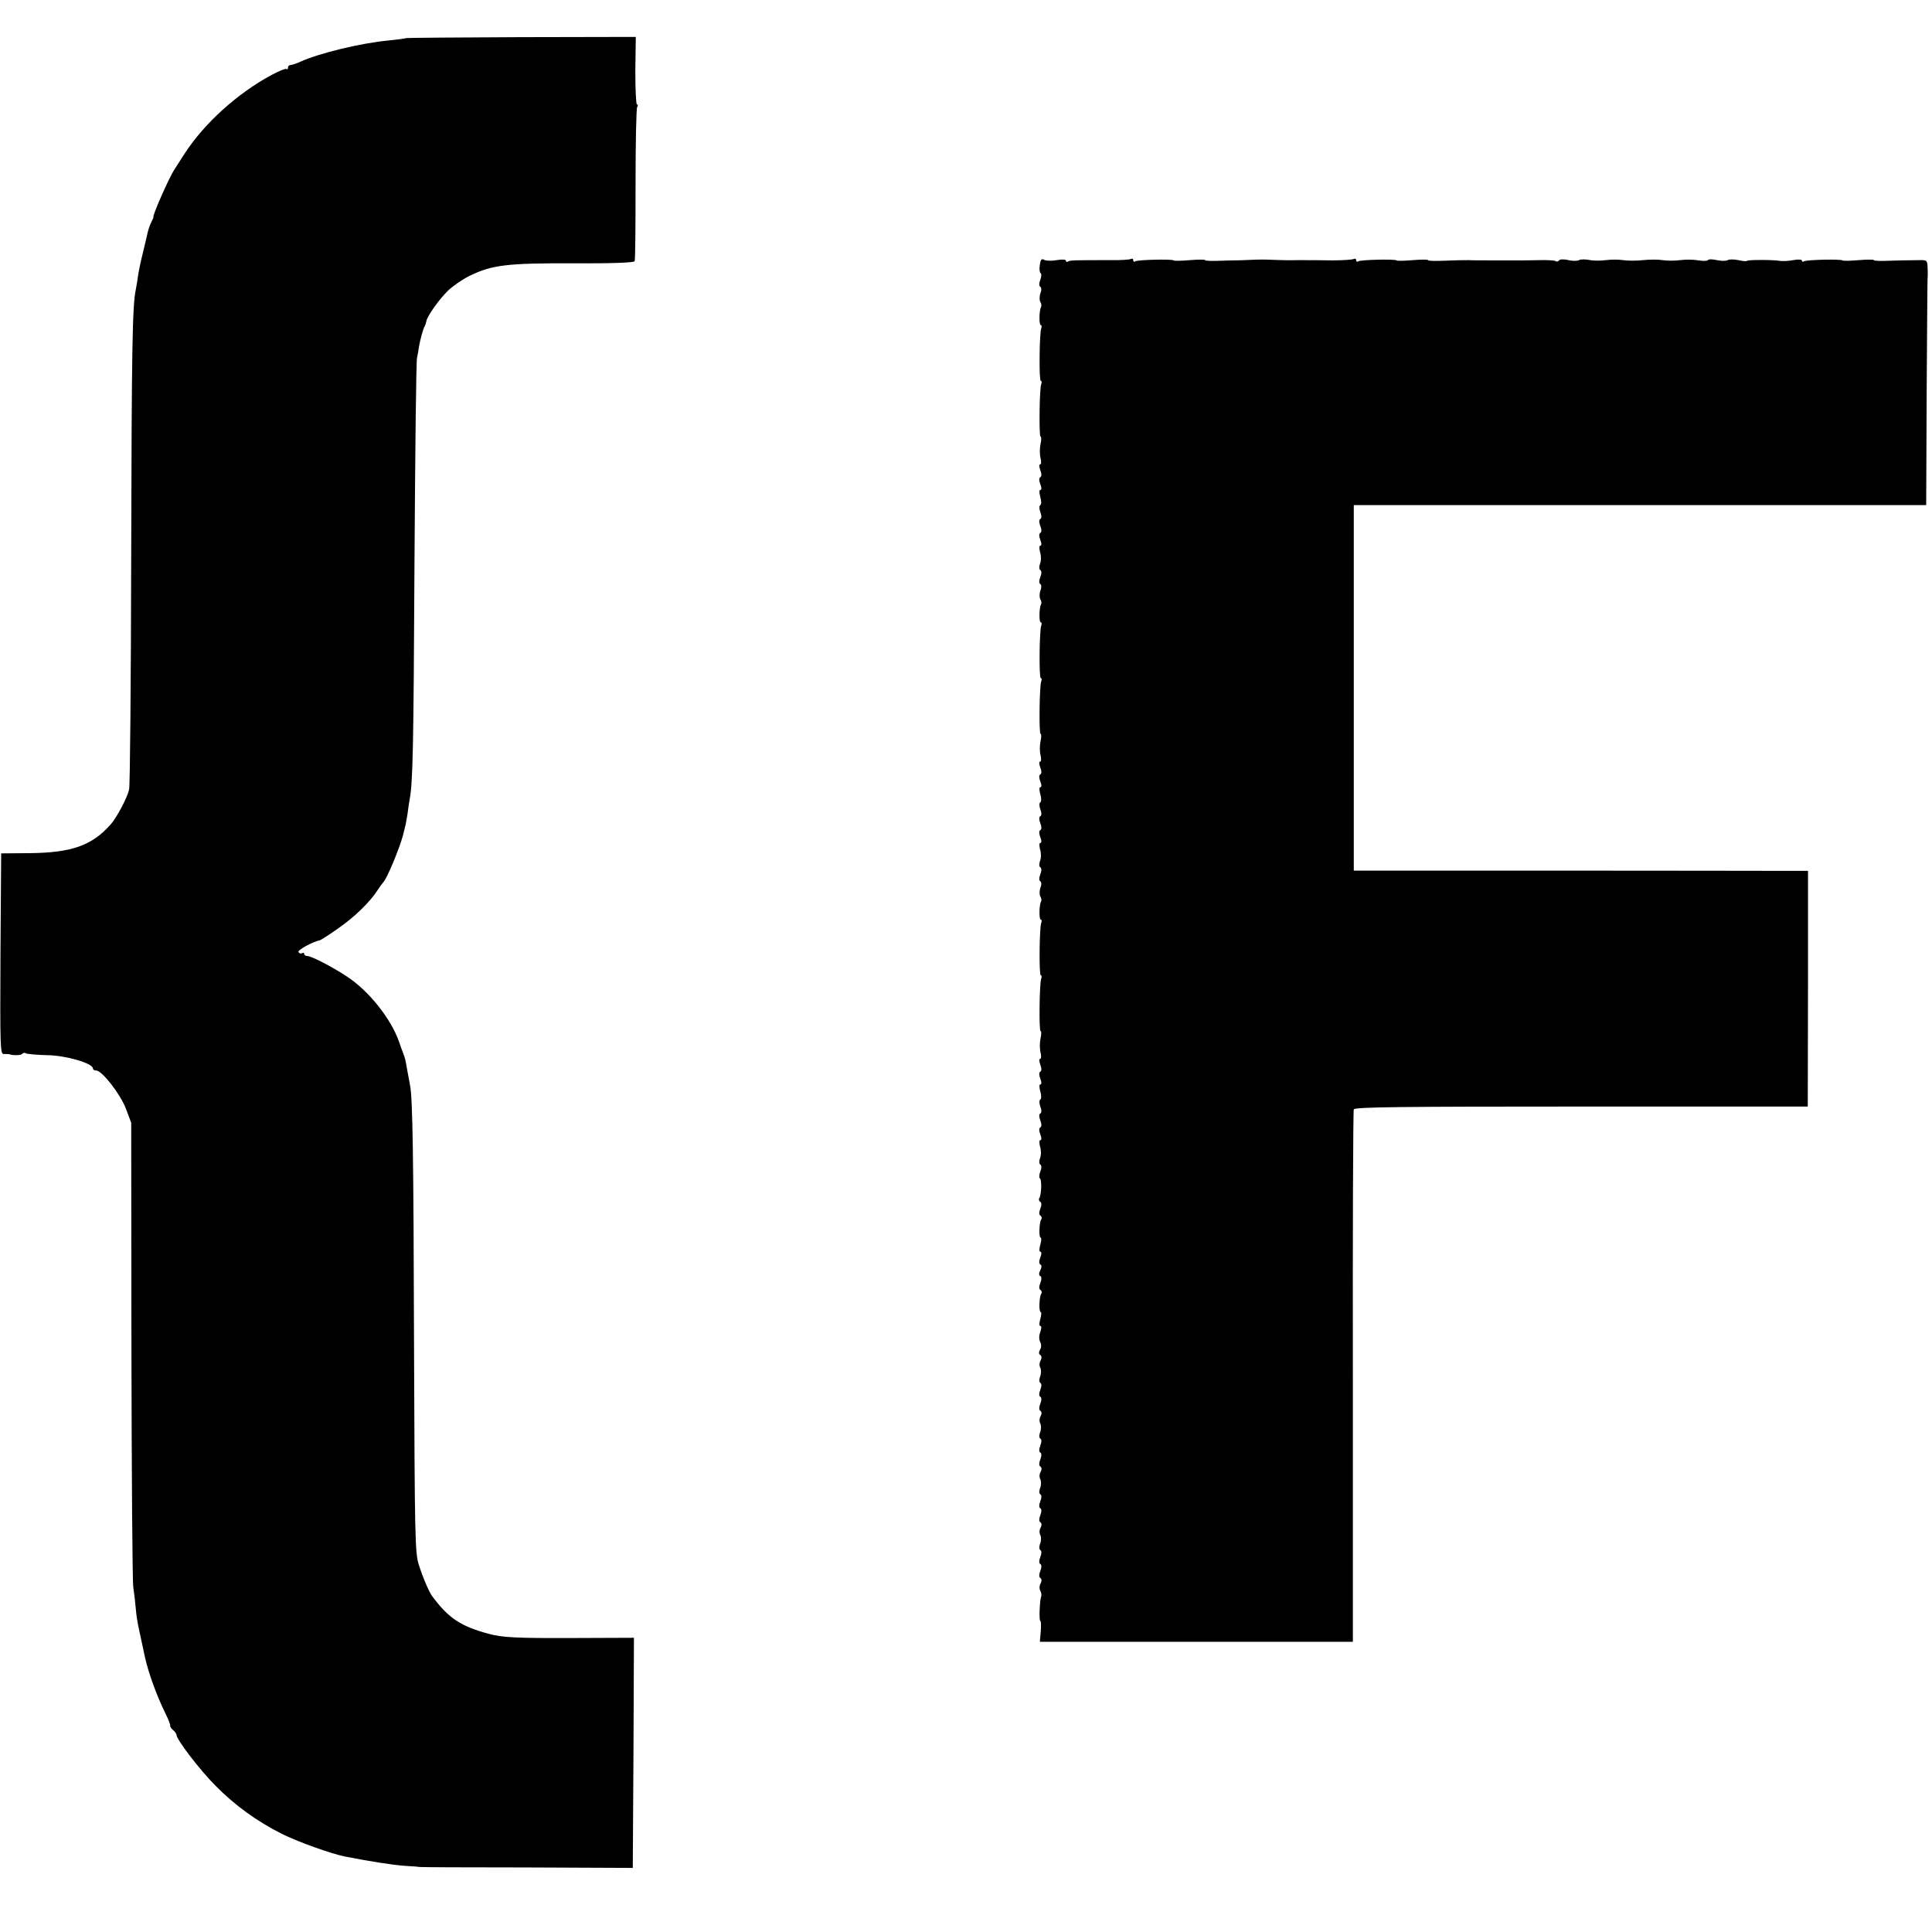 <?xml version="1.0" standalone="no"?>
<!DOCTYPE svg PUBLIC "-//W3C//DTD SVG 20010904//EN"
 "http://www.w3.org/TR/2001/REC-SVG-20010904/DTD/svg10.dtd">
<svg version="1.0" xmlns="http://www.w3.org/2000/svg"
 width="832pt" height="832pt" viewBox="0 0 832 832"
 preserveAspectRatio="xMidYMid meet">
<g transform="translate(0,832) scale(0.1,-0.1)"
fill="#000000" stroke="none">
<path d="M1749 8156 c-2 -2 -35 -6 -73 -10 -120 -11 -302 -55 -383 -92 -17 -8
-36 -14 -42 -14 -6 0 -11 -5 -11 -12 0 -6 -3 -9 -6 -5 -3 3 -31 -8 -63 -25
-149 -80 -290 -208 -375 -338 -16 -25 -36 -56 -45 -70 -23 -35 -98 -205 -90
-205 1 0 -3 -9 -9 -21 -6 -11 -13 -32 -16 -45 -3 -13 -12 -53 -21 -89 -9 -35
-18 -80 -21 -100 -2 -19 -7 -44 -9 -56 -15 -68 -18 -256 -20 -1144 -1 -542 -5
-996 -9 -1010 -9 -38 -54 -122 -80 -151 -80 -90 -167 -121 -346 -123 l-125 -1
-3 -433 c-2 -409 -1 -433 15 -431 10 0 20 0 23 -1 17 -6 52 -5 56 2 3 4 10 6
15 2 6 -3 47 -7 92 -8 81 -1 197 -35 197 -57 0 -5 6 -9 14 -9 25 0 104 -101
128 -164 l23 -61 1 -975 c1 -536 4 -997 8 -1025 4 -27 9 -70 11 -95 2 -25 7
-56 10 -70 4 -20 26 -121 30 -140 15 -66 50 -163 88 -240 12 -24 21 -48 20
-51 -1 -4 4 -13 12 -19 8 -7 15 -16 15 -21 0 -20 100 -151 169 -220 83 -84
177 -152 284 -206 68 -34 212 -86 273 -98 107 -21 202 -36 256 -40 35 -2 63
-4 63 -5 0 -1 207 -2 460 -2 l460 -2 3 496 2 495 -262 -1 c-241 -1 -306 2
-363 18 -120 32 -173 67 -243 161 -14 18 -40 79 -58 135 -17 51 -18 120 -21
940 -2 815 -6 1072 -17 1125 -2 11 -7 40 -12 65 -9 51 -8 48 -18 75 -4 11 -13
34 -18 50 -35 99 -130 218 -223 279 -63 42 -154 89 -172 89 -7 0 -13 4 -13 9
0 5 -4 7 -9 3 -5 -3 -12 -1 -16 5 -5 8 62 45 93 51 4 1 39 23 77 50 71 49 139
115 172 167 10 15 20 29 23 32 15 12 72 150 86 205 4 17 9 37 11 45 2 8 5 29
8 45 2 17 6 45 9 62 14 73 17 215 21 1028 3 468 7 861 11 875 3 14 7 34 8 45
5 31 18 79 25 90 3 6 6 15 7 21 3 22 55 95 93 132 22 21 63 49 93 64 97 47
160 55 445 54 167 -1 264 3 266 9 3 6 4 154 4 331 0 177 3 326 7 333 4 6 4 11
-1 11 -4 0 -7 65 -7 145 l2 146 -493 -1 c-271 -1 -495 -3 -496 -4z"/>
<path d="M4478 7179 c-3 -16 -1 -32 3 -35 5 -2 4 -16 -1 -29 -6 -15 -6 -27 0
-30 5 -3 6 -15 0 -29 -4 -12 -4 -29 0 -36 5 -8 6 -18 3 -23 -8 -13 -9 -77 -1
-77 4 0 5 -6 2 -14 -8 -22 -10 -226 -2 -226 4 0 5 -6 2 -14 -8 -21 -10 -226
-3 -226 4 0 4 -15 0 -32 -4 -18 -4 -45 0 -60 4 -16 3 -28 -2 -28 -5 0 -4 -11
1 -25 6 -15 6 -27 0 -30 -6 -3 -6 -15 0 -30 6 -15 6 -25 0 -25 -5 0 -5 -12 0
-30 5 -17 5 -32 0 -35 -5 -3 -5 -16 0 -30 6 -15 6 -27 0 -30 -6 -3 -6 -15 0
-30 6 -15 6 -27 0 -30 -6 -3 -6 -15 0 -30 6 -15 6 -25 0 -25 -5 0 -5 -12 -1
-28 5 -15 5 -37 0 -49 -5 -13 -4 -25 1 -28 6 -3 6 -15 0 -30 -6 -15 -6 -27 0
-30 5 -3 6 -15 0 -29 -4 -12 -4 -29 0 -36 5 -8 6 -18 3 -23 -8 -13 -9 -77 -1
-77 4 0 5 -6 2 -14 -8 -22 -10 -226 -2 -226 4 0 5 -6 2 -14 -8 -21 -10 -226
-3 -226 4 0 4 -15 0 -32 -4 -18 -4 -45 0 -60 4 -16 3 -28 -2 -28 -5 0 -4 -11
1 -25 6 -15 6 -27 0 -30 -6 -3 -6 -15 0 -30 6 -15 6 -25 0 -25 -5 0 -5 -12 0
-30 5 -17 5 -32 0 -35 -5 -3 -5 -16 0 -30 6 -15 6 -27 0 -30 -6 -3 -6 -15 0
-30 6 -15 6 -27 0 -30 -6 -3 -6 -15 0 -30 6 -15 6 -25 0 -25 -5 0 -5 -12 -1
-28 5 -15 5 -37 0 -49 -5 -13 -4 -25 1 -28 6 -3 6 -15 0 -30 -6 -15 -6 -27 0
-30 5 -3 6 -15 0 -29 -4 -12 -4 -29 0 -36 5 -8 6 -18 3 -23 -8 -13 -9 -77 -1
-77 4 0 5 -6 2 -14 -8 -22 -10 -226 -2 -226 4 0 5 -6 2 -14 -8 -21 -10 -226
-3 -226 4 0 4 -15 0 -32 -4 -18 -4 -45 0 -60 4 -16 3 -28 -2 -28 -5 0 -4 -11
1 -25 6 -15 6 -27 0 -30 -6 -3 -6 -15 0 -30 6 -15 6 -25 0 -25 -5 0 -5 -12 0
-30 5 -17 5 -32 0 -35 -5 -3 -5 -16 0 -30 6 -15 6 -27 0 -30 -6 -3 -6 -15 0
-30 6 -15 6 -27 0 -30 -6 -3 -6 -15 0 -30 6 -15 6 -25 0 -25 -5 0 -5 -12 -1
-28 5 -15 5 -37 0 -49 -5 -13 -4 -25 1 -28 6 -3 6 -15 0 -30 -5 -13 -6 -26 -2
-29 9 -5 7 -70 -2 -85 -4 -5 -2 -12 3 -16 7 -3 7 -15 1 -30 -6 -15 -6 -27 1
-30 5 -4 7 -11 3 -16 -9 -15 -11 -79 -2 -79 3 0 3 -13 -2 -30 -5 -18 -5 -30 0
-30 6 0 6 -10 0 -25 -6 -15 -6 -26 0 -30 7 -4 6 -13 0 -25 -6 -12 -7 -21 0
-25 6 -3 6 -15 0 -30 -6 -15 -6 -27 1 -30 5 -4 7 -11 3 -16 -9 -15 -11 -79 -2
-79 3 0 3 -13 -2 -30 -5 -18 -5 -30 0 -30 6 0 5 -11 0 -26 -6 -15 -6 -32 -1
-42 6 -11 6 -24 0 -34 -6 -11 -6 -19 1 -23 6 -4 7 -13 1 -24 -5 -9 -6 -23 -1
-31 4 -7 4 -24 0 -36 -6 -14 -5 -26 0 -29 6 -3 6 -15 0 -30 -6 -15 -6 -27 0
-30 6 -3 6 -15 0 -30 -6 -15 -6 -27 0 -30 6 -4 7 -13 1 -24 -5 -9 -6 -23 -1
-31 4 -7 4 -24 0 -36 -6 -14 -5 -26 0 -29 6 -3 6 -15 0 -30 -6 -15 -6 -27 0
-30 6 -3 6 -15 0 -30 -6 -15 -6 -27 0 -30 6 -4 7 -13 1 -24 -5 -9 -6 -23 -1
-31 4 -7 4 -24 0 -36 -6 -14 -5 -26 0 -29 6 -3 6 -15 0 -30 -6 -15 -6 -27 0
-30 6 -3 6 -15 0 -30 -6 -15 -6 -27 0 -30 6 -4 7 -13 1 -24 -5 -9 -6 -23 -1
-31 4 -7 4 -24 0 -36 -6 -14 -5 -26 0 -29 6 -3 6 -15 0 -30 -6 -15 -6 -27 0
-30 6 -3 6 -15 0 -30 -6 -15 -6 -27 0 -30 6 -4 7 -13 1 -24 -5 -9 -6 -23 -1
-31 4 -7 6 -18 4 -24 -7 -18 -10 -106 -4 -106 3 0 4 -20 2 -45 l-4 -45 674 0
674 0 0 1140 c-1 628 1 1146 4 1153 4 10 215 12 980 12 l975 0 1 508 0 507
-95 0 c-53 0 -493 1 -978 1 l-883 0 0 787 0 787 1233 0 1232 0 2 483 c2 266 3
489 4 495 1 7 1 27 0 45 -1 31 -3 33 -38 32 -68 -1 -87 -1 -141 -3 -28 -1 -52
0 -52 3 0 3 -30 3 -66 0 -36 -3 -67 -4 -70 -1 -6 6 -153 3 -165 -4 -5 -4 -9
-2 -9 3 0 5 -16 6 -38 2 -21 -4 -47 -5 -58 -3 -28 5 -136 5 -141 0 -2 -3 -19
-1 -37 3 -19 4 -39 4 -46 0 -7 -4 -27 -4 -46 0 -19 4 -36 5 -39 0 -2 -4 -21
-4 -42 -1 -21 4 -56 4 -78 1 -22 -3 -56 -3 -75 0 -19 3 -57 3 -85 0 -27 -3
-66 -3 -85 0 -19 3 -53 3 -75 0 -22 -3 -54 -3 -72 1 -17 3 -37 3 -43 -1 -7 -4
-27 -4 -46 0 -19 5 -37 4 -40 -1 -3 -5 -10 -7 -15 -3 -5 3 -38 5 -72 4 -34 -1
-66 -1 -72 -1 -5 0 -55 0 -110 0 -55 0 -109 0 -120 1 -22 0 -46 0 -123 -3 -28
-1 -52 0 -52 3 0 3 -30 3 -66 0 -36 -3 -67 -4 -70 -1 -6 6 -153 3 -165 -4 -5
-4 -9 -1 -9 5 0 6 -4 8 -10 5 -5 -3 -47 -6 -92 -6 -46 1 -112 1 -148 1 -36 -1
-81 0 -100 1 -42 2 -63 2 -110 0 -19 -1 -46 -2 -60 -2 -14 0 -49 -1 -78 -2
-28 -1 -52 0 -52 3 0 3 -30 3 -66 0 -36 -3 -67 -4 -70 -1 -6 6 -153 3 -165 -4
-5 -4 -9 -1 -9 5 0 6 -4 8 -10 5 -5 -3 -47 -6 -92 -5 -150 0 -170 0 -179 -6
-5 -3 -9 -1 -9 4 0 5 -17 6 -39 2 -21 -4 -46 -3 -54 1 -11 7 -16 2 -19 -22z"/>
</g>
</svg>
